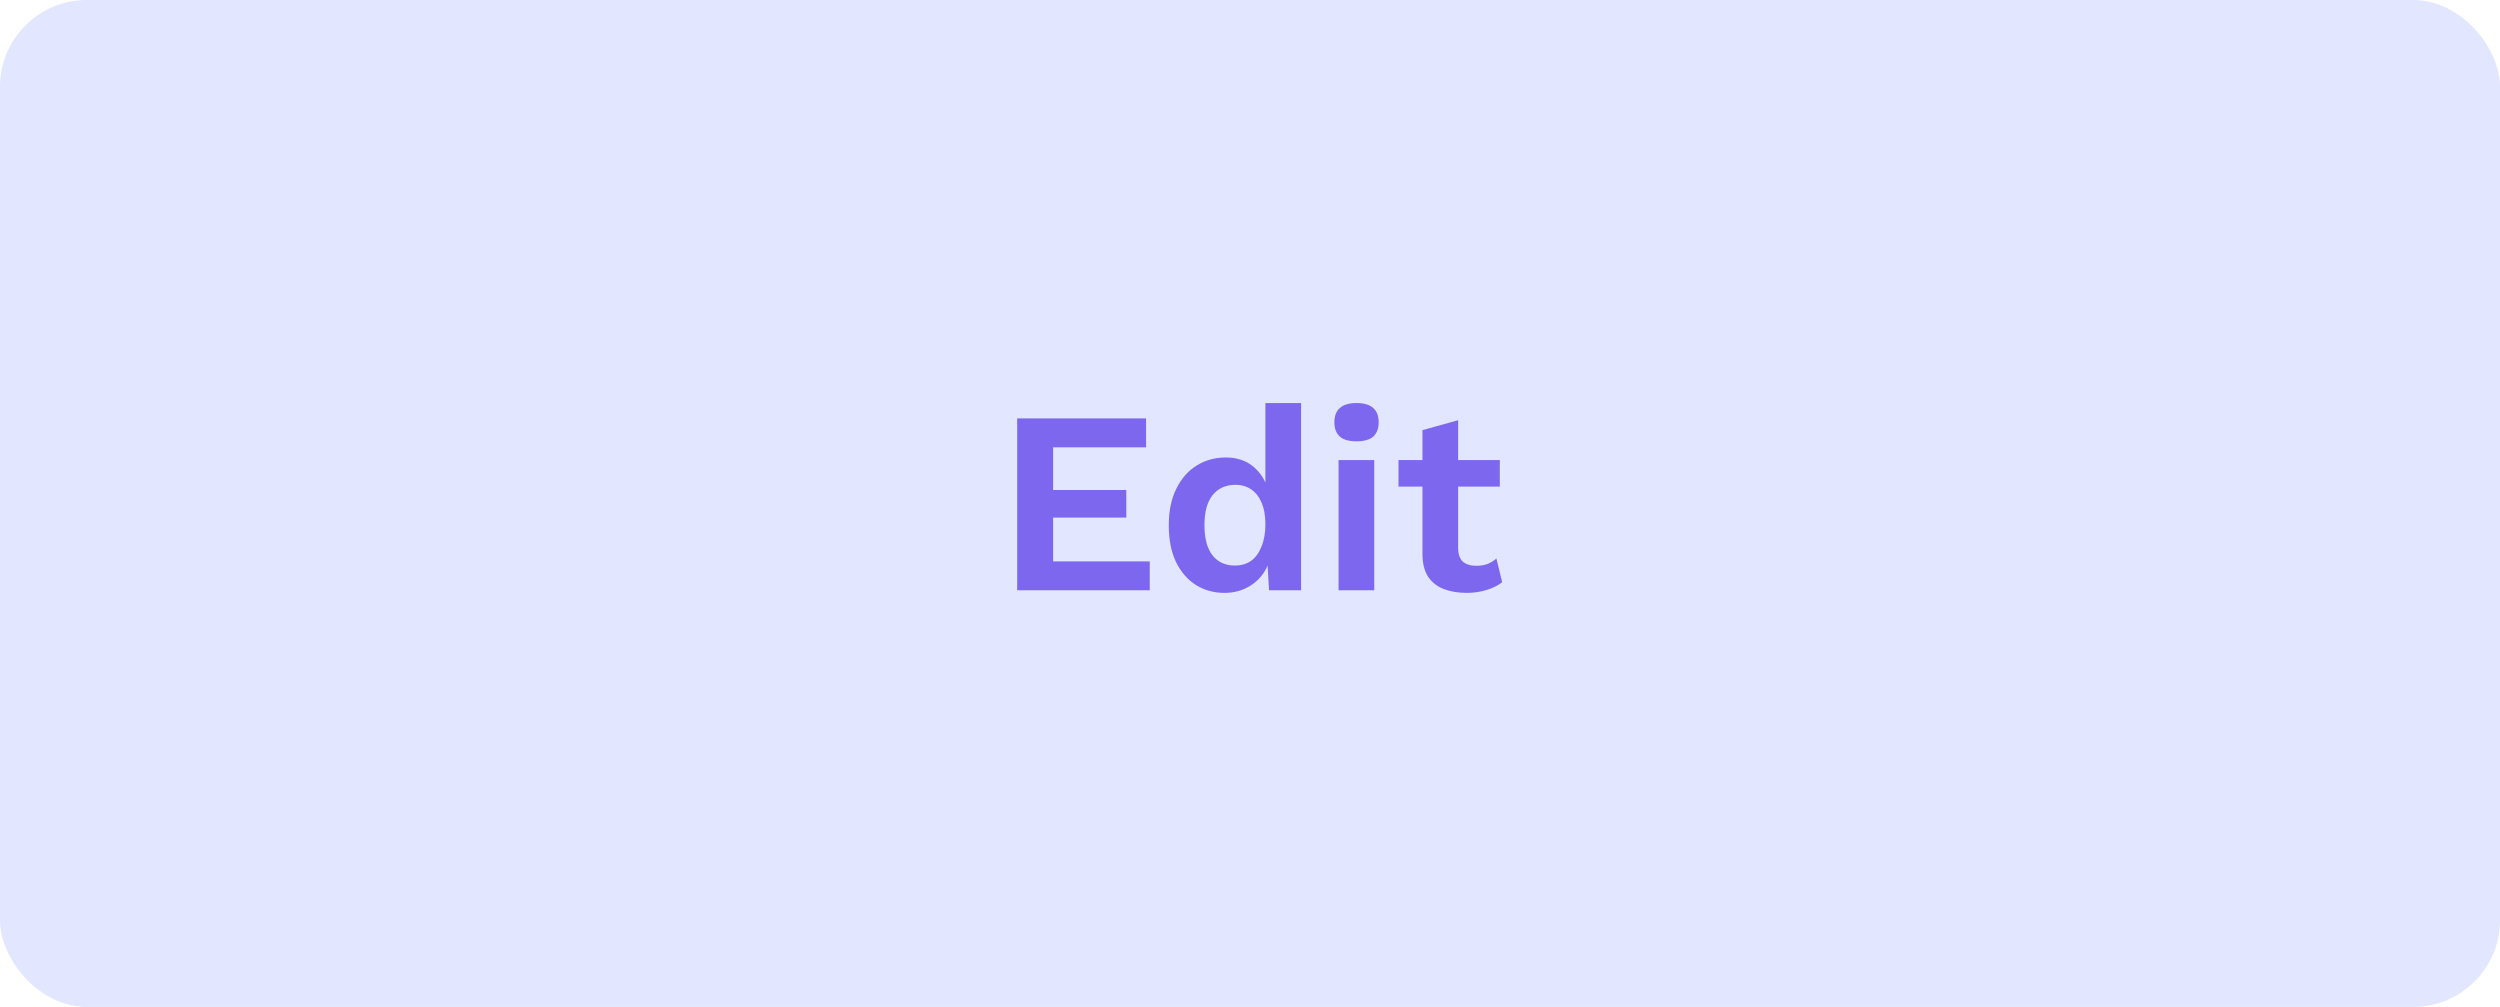 <svg width="144" height="58" viewBox="0 0 144 58" fill="none" xmlns="http://www.w3.org/2000/svg">
<rect width="144" height="58" rx="5" fill="#E2E6FE"/>
<path d="M58.59 34V24.1H66.015V25.765H60.66V28.225H64.875V29.815H60.66V32.335H66.225V34H58.59ZM70.532 34.15C69.912 34.15 69.357 33.995 68.867 33.685C68.387 33.375 68.007 32.93 67.727 32.35C67.457 31.77 67.322 31.075 67.322 30.265C67.322 29.435 67.467 28.73 67.757 28.15C68.047 27.56 68.437 27.115 68.927 26.815C69.427 26.505 69.987 26.35 70.607 26.35C71.267 26.35 71.812 26.54 72.242 26.92C72.672 27.3 72.952 27.79 73.082 28.39L72.887 28.63V23.215H74.942V34H73.097L72.962 31.72L73.217 31.84C73.147 32.31 72.987 32.72 72.737 33.07C72.487 33.41 72.172 33.675 71.792 33.865C71.412 34.055 70.992 34.15 70.532 34.15ZM71.132 32.575C71.492 32.575 71.802 32.485 72.062 32.305C72.322 32.115 72.522 31.84 72.662 31.48C72.812 31.12 72.887 30.69 72.887 30.19C72.887 29.71 72.817 29.305 72.677 28.975C72.537 28.635 72.337 28.375 72.077 28.195C71.817 28.015 71.512 27.925 71.162 27.925C70.602 27.925 70.162 28.125 69.842 28.525C69.532 28.915 69.377 29.49 69.377 30.25C69.377 31.01 69.532 31.59 69.842 31.99C70.152 32.38 70.582 32.575 71.132 32.575ZM78.136 25.42C77.706 25.42 77.386 25.33 77.176 25.15C76.966 24.96 76.861 24.685 76.861 24.325C76.861 23.955 76.966 23.68 77.176 23.5C77.386 23.31 77.706 23.215 78.136 23.215C78.566 23.215 78.886 23.31 79.096 23.5C79.306 23.68 79.411 23.955 79.411 24.325C79.411 24.685 79.306 24.96 79.096 25.15C78.886 25.33 78.566 25.42 78.136 25.42ZM79.156 26.5V34H77.101V26.5H79.156ZM83.989 24.205V31.555C83.989 31.915 84.079 32.18 84.259 32.35C84.449 32.51 84.704 32.59 85.024 32.59C85.274 32.59 85.494 32.555 85.684 32.485C85.874 32.405 86.044 32.3 86.194 32.17L86.524 33.535C86.284 33.725 85.984 33.875 85.624 33.985C85.264 34.095 84.884 34.15 84.484 34.15C83.984 34.15 83.539 34.075 83.149 33.925C82.769 33.775 82.469 33.535 82.249 33.205C82.039 32.875 81.934 32.435 81.934 31.885V24.775L83.989 24.205ZM86.389 26.5V28.03H80.554V26.5H86.389Z" fill="#7D67EE"/>
</svg>
